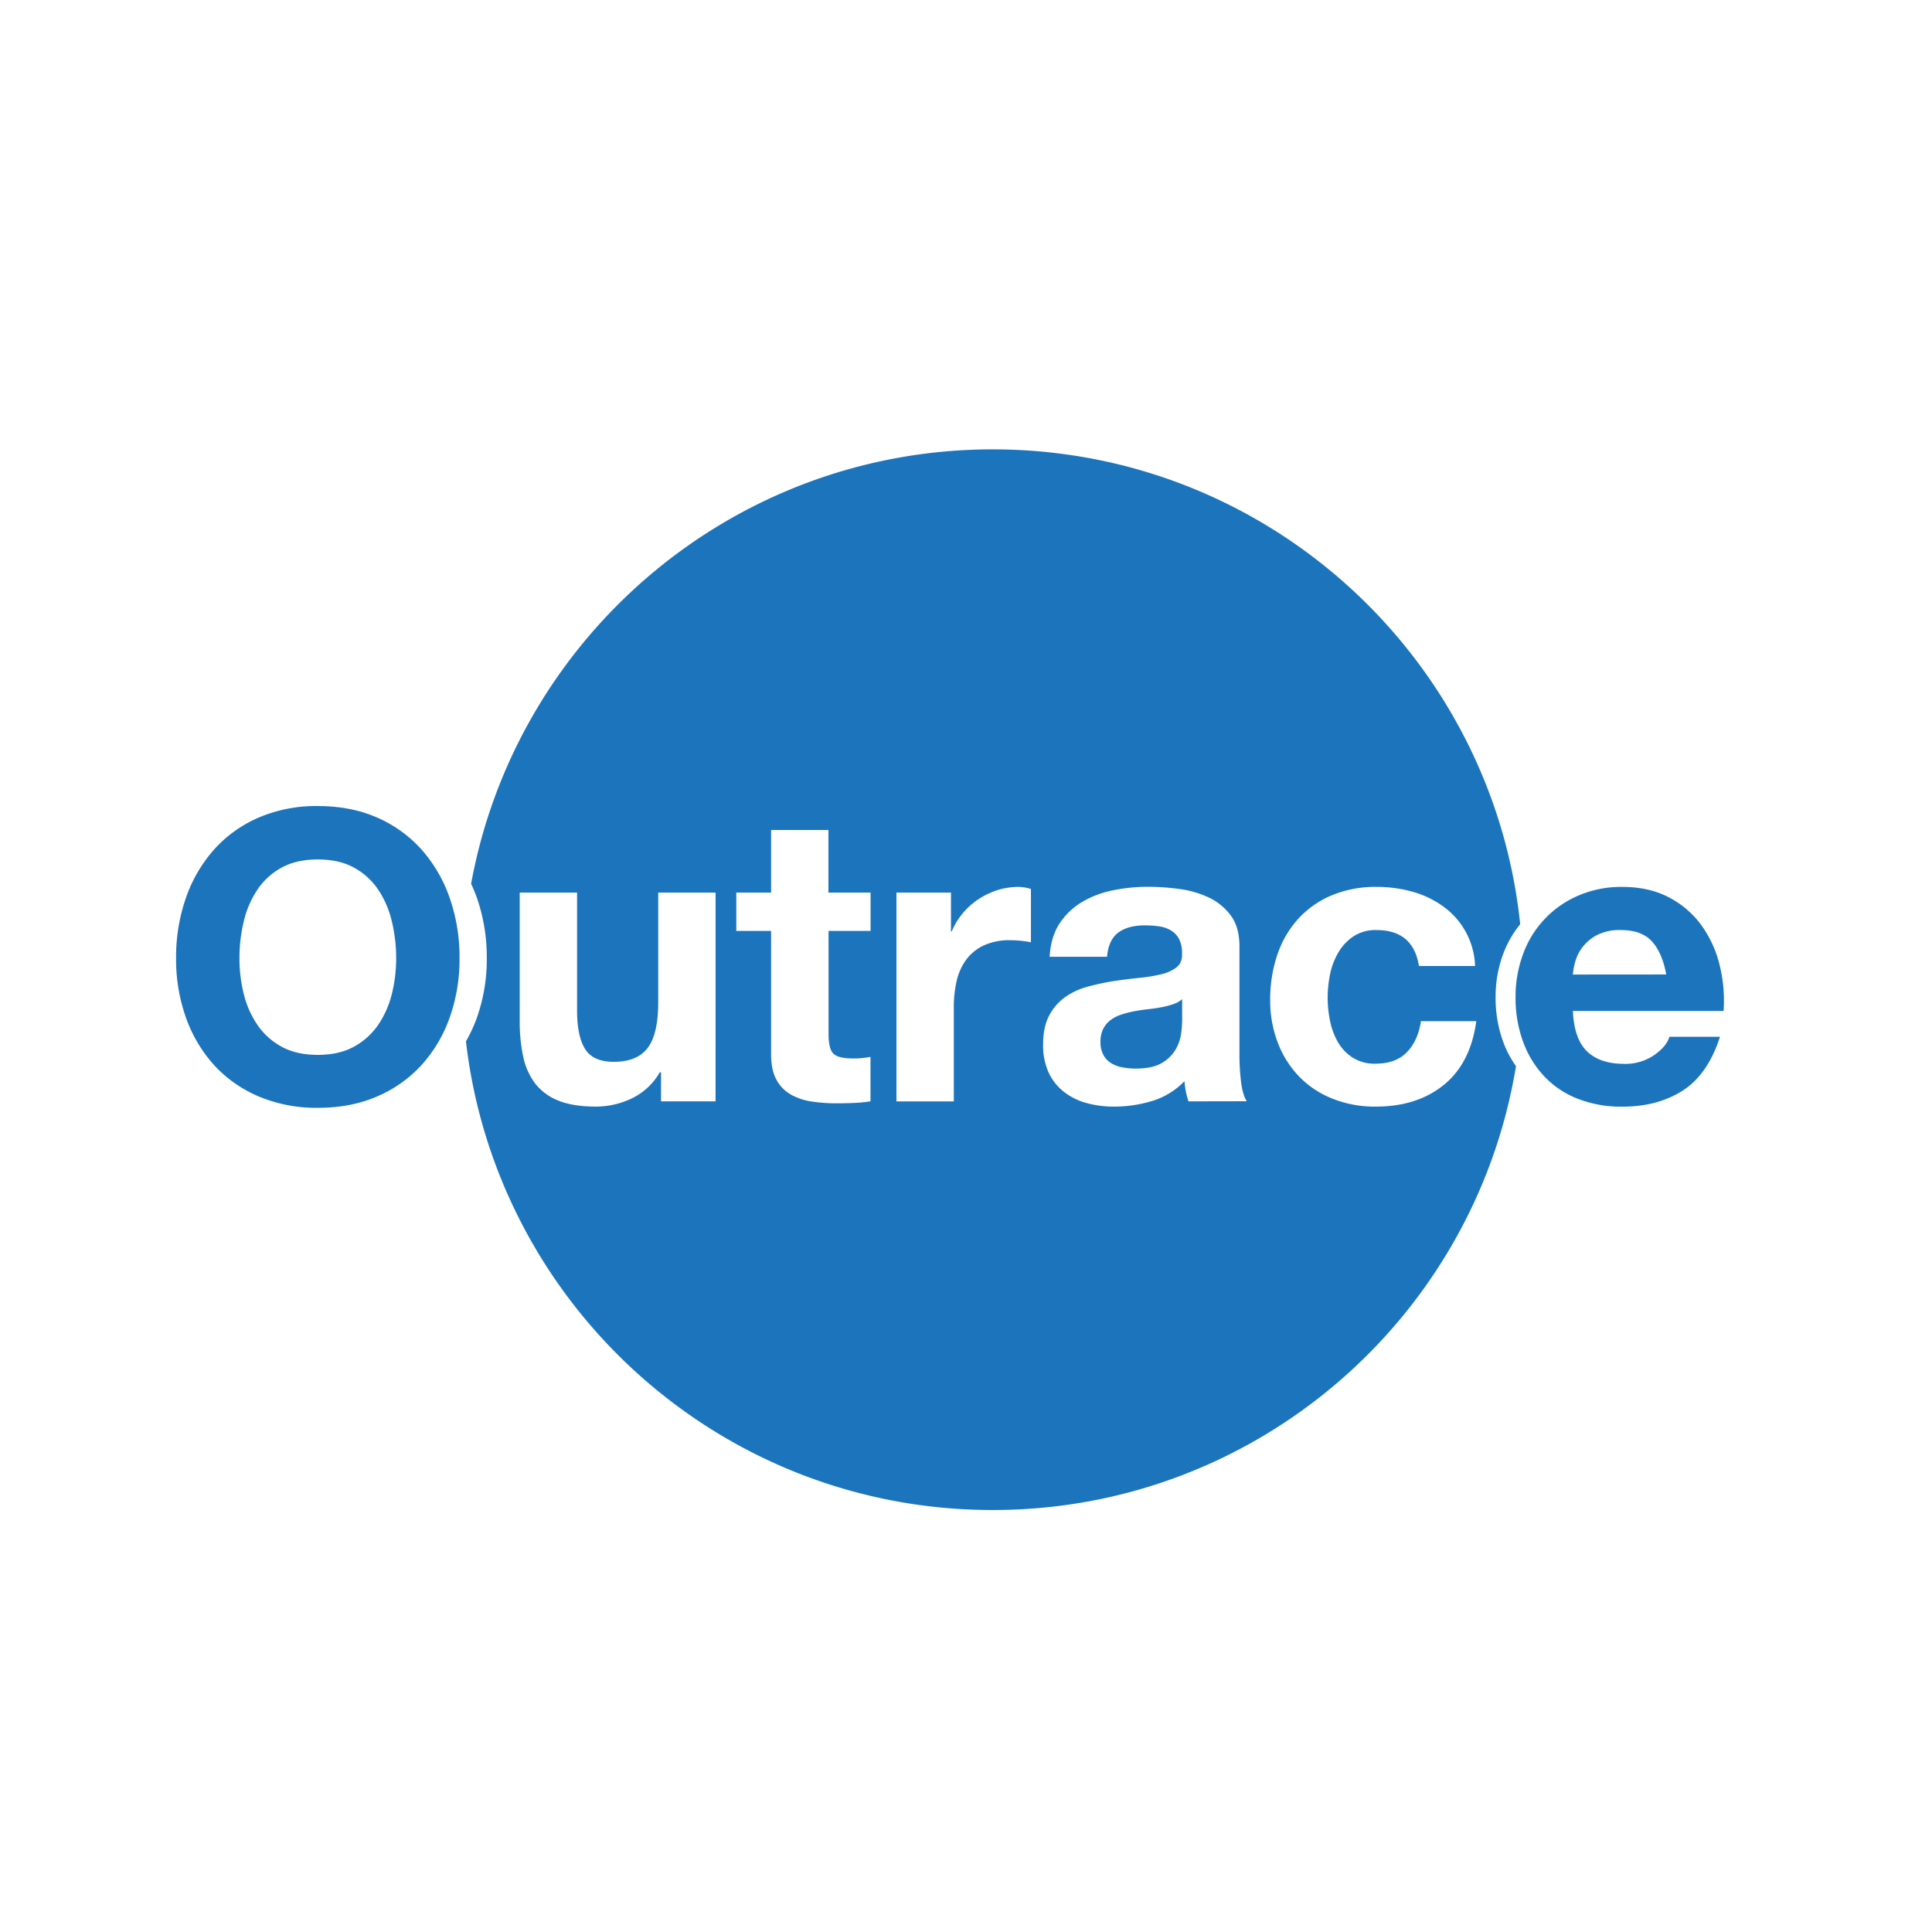 <svg id="Layer_1" data-name="Layer 1" xmlns="http://www.w3.org/2000/svg" viewBox="0 0 1000 1000"><defs><style>.cls-1{fill:none;}.cls-2{fill:#1c75bc;}</style></defs><path class="cls-1" d="M838.79,481.43a25.91,25.91,0,0,0-11.82,2.4,22.59,22.59,0,0,0-7.52,6,21.74,21.74,0,0,0-4,7.53,33.75,33.75,0,0,0-1.36,7.1h48.29q-2.1-11.28-7.42-17.14T838.79,481.43Z"/><path class="cls-1" d="M195.85,460.63a35.63,35.63,0,0,0-12.54-11.5q-7.74-4.28-18.81-4.28t-18.82,4.28a35.46,35.46,0,0,0-12.54,11.5,50.24,50.24,0,0,0-7,16.41,81.28,81.28,0,0,0-2.2,19,75.63,75.63,0,0,0,2.2,18.29,49.25,49.25,0,0,0,7,16,35.91,35.91,0,0,0,12.54,11.39Q153.41,546,164.5,546t18.81-4.28a36.08,36.08,0,0,0,12.54-11.39,49.25,49.25,0,0,0,7-16,75.63,75.63,0,0,0,2.2-18.29,81.28,81.28,0,0,0-2.2-19A50.24,50.24,0,0,0,195.85,460.63Z"/><path class="cls-2" d="M601.08,521.36q-3.24.61-6.79,1t-7.11,1.05a51.55,51.55,0,0,0-6.58,1.67,19.66,19.66,0,0,0-5.65,2.82,13.45,13.45,0,0,0-3.86,4.5,14.38,14.38,0,0,0-1.47,6.89,13.9,13.9,0,0,0,1.47,6.69,11.18,11.18,0,0,0,4,4.29,16.67,16.67,0,0,0,5.85,2.19,37.21,37.21,0,0,0,6.9.63q8.78,0,13.59-2.93a19.65,19.65,0,0,0,7.11-7,22.49,22.49,0,0,0,2.82-8.26,58.28,58.28,0,0,0,.52-6.68V517.18a13.39,13.39,0,0,1-4.7,2.61A47.94,47.94,0,0,1,601.08,521.36Z"/><path class="cls-2" d="M774.13,516.13a63,63,0,0,1,4-22.58,54,54,0,0,1,8.72-15.17c-14.35-138.11-131.1-245.79-273-245.79-134.65,0-246.64,97-270,224.85,1.14,2.44,2.18,5,3.1,7.58a93.37,93.37,0,0,1,5,31,90.3,90.3,0,0,1-5,30.42A76.68,76.68,0,0,1,241.17,539C257,675.56,373,781.59,513.82,781.59c136.36,0,249.48-99.44,270.85-229.75A53.89,53.89,0,0,1,778,539.12,65.71,65.71,0,0,1,774.13,516.13ZM370.37,570.06H342.15V555h-.63a33.42,33.42,0,0,1-14.63,13.59,43.2,43.2,0,0,1-18.4,4.18q-11.91,0-19.54-3.13a28.17,28.17,0,0,1-12-8.89,34.67,34.67,0,0,1-6.17-14,86.85,86.85,0,0,1-1.78-18.3V462h29.69v61q0,13.38,4.18,20t14.84,6.59q12.12,0,17.56-7.22t5.43-23.72V462h29.69Zm80.23-88.21H428.86v53.51q0,7.53,2.5,10t10,2.5c1.67,0,3.27-.06,4.81-.21a39.32,39.32,0,0,0,4.39-.62v23a70.42,70.42,0,0,1-8.37.84c-3.06.14-6.06.21-9,.21a87.64,87.64,0,0,1-13.07-.94,30.94,30.94,0,0,1-10.87-3.66,19.29,19.29,0,0,1-7.42-7.74q-2.72-5-2.72-13.16V481.85h-18V462h18v-32.4h29.69V462H450.6Zm83,5.85c-1.4-.28-3.07-.52-5-.73a52.75,52.75,0,0,0-5.64-.32,31.64,31.64,0,0,0-13.8,2.72,24,24,0,0,0-9.09,7.42,29.89,29.89,0,0,0-4.92,11,60.05,60.05,0,0,0-1.46,13.59v48.7H464V462h28.22v20.07h.42a36.37,36.37,0,0,1,5.64-9.31,37,37,0,0,1,8.15-7.31,40.06,40.06,0,0,1,9.83-4.71,35.54,35.54,0,0,1,10.87-1.67,23.06,23.06,0,0,1,6.48,1.05Zm81.57,82.36a40.16,40.16,0,0,1-1.36-5.12,42.45,42.45,0,0,1-.73-5.33,38.79,38.79,0,0,1-16.73,10.25,67.48,67.48,0,0,1-19.65,2.92,53.21,53.21,0,0,1-14.42-1.88,33.15,33.15,0,0,1-11.71-5.85,27.25,27.25,0,0,1-7.84-10,33.94,33.94,0,0,1-2.82-14.42q0-9.2,3.24-15.16a27.15,27.15,0,0,1,8.36-9.51,37.64,37.64,0,0,1,11.71-5.33,126.83,126.83,0,0,1,13.27-2.82q6.69-1,13.17-1.67a79,79,0,0,0,11.5-1.89,20,20,0,0,0,7.94-3.65q2.93-2.4,2.72-7a15.7,15.7,0,0,0-1.57-7.63,11.55,11.55,0,0,0-4.18-4.39,16.54,16.54,0,0,0-6.06-2.09,50.83,50.83,0,0,0-7.42-.52q-8.77,0-13.8,3.76T573,495.23H543.28q.63-10.46,5.23-17.36a35.65,35.65,0,0,1,11.71-11.08,50.92,50.92,0,0,1,16-6,91.24,91.24,0,0,1,17.87-1.78,122.27,122.27,0,0,1,16.52,1.15,50.94,50.94,0,0,1,15.26,4.49A30.13,30.13,0,0,1,637.15,474q4.38,6,4.39,15.78V546a112.51,112.51,0,0,0,.83,14q.84,6.69,2.93,10Zm132.19-8.57q-13.8,11.29-35.33,11.29a59.1,59.1,0,0,1-22.26-4.08,49.25,49.25,0,0,1-17.25-11.39,51.76,51.76,0,0,1-11.07-17.45,60.5,60.5,0,0,1-4-22.27,72,72,0,0,1,3.66-23.31,52.52,52.52,0,0,1,10.77-18.6,49.18,49.18,0,0,1,17.35-12.23,58.84,58.84,0,0,1,23.41-4.39,67.84,67.84,0,0,1,18.5,2.51,49.48,49.48,0,0,1,15.89,7.63A39.47,39.47,0,0,1,763.49,500H734.43q-2.92-18.6-21.95-18.6a20.81,20.81,0,0,0-11.91,3.24,25.73,25.73,0,0,0-7.84,8.36,36.31,36.31,0,0,0-4.29,11.29,61.69,61.69,0,0,0-1.25,12.23,59.09,59.09,0,0,0,1.25,11.91,36.9,36.9,0,0,0,4.08,11,23.41,23.41,0,0,0,7.63,8,21,21,0,0,0,11.7,3.13q10.67,0,16.41-6t7.22-16h28.64Q761.18,550.21,747.39,561.49Z"/><path class="cls-2" d="M218.43,440a66.27,66.27,0,0,0-23-16.73q-13.59-6.06-30.93-6.06a75.44,75.44,0,0,0-30.84,6.06A66,66,0,0,0,110.56,440a74.49,74.49,0,0,0-14.42,25,93.12,93.12,0,0,0-5,31,90.05,90.05,0,0,0,5,30.42A72.65,72.65,0,0,0,110.56,551a66,66,0,0,0,23.1,16.41,76.59,76.59,0,0,0,30.84,6q17.34,0,30.93-6a66.25,66.25,0,0,0,23-16.41,72.65,72.65,0,0,0,14.42-24.56,90.05,90.05,0,0,0,5-30.42,93.12,93.12,0,0,0-5-31A74.49,74.49,0,0,0,218.43,440Zm-15.58,74.31a49.25,49.25,0,0,1-7,16,36.08,36.08,0,0,1-12.54,11.39Q175.57,546,164.5,546t-18.82-4.28a35.91,35.91,0,0,1-12.54-11.39,49.25,49.25,0,0,1-7-16,75.63,75.63,0,0,1-2.2-18.29,81.28,81.28,0,0,1,2.2-19,50.24,50.24,0,0,1,7-16.41,35.46,35.46,0,0,1,12.54-11.5q7.73-4.28,18.82-4.28t18.81,4.28a35.63,35.63,0,0,1,12.54,11.5,50.24,50.24,0,0,1,7,16.41,81.28,81.28,0,0,1,2.2,19A75.63,75.63,0,0,1,202.85,514.35Z"/><path class="cls-2" d="M890,499.2a58.77,58.77,0,0,0-9.51-20.49,48,48,0,0,0-16.83-14.32q-10.24-5.33-24-5.33a55.92,55.92,0,0,0-22.47,4.39,52.19,52.19,0,0,0-28.74,30.1,63,63,0,0,0-4,22.58,65.71,65.71,0,0,0,3.87,23,52.06,52.06,0,0,0,11,18,47.59,47.59,0,0,0,17.35,11.6,61.62,61.62,0,0,0,23,4.08q18.39,0,31.36-8.36t19.23-27.8H864.08q-1.47,5-7.94,9.51a26.44,26.44,0,0,1-15.47,4.49q-12.54,0-19.23-6.48t-7.32-20.9h78A76.25,76.25,0,0,0,890,499.2Zm-75.88,5.22a33.75,33.75,0,0,1,1.36-7.1,21.74,21.74,0,0,1,4-7.53,22.59,22.59,0,0,1,7.52-6,25.91,25.91,0,0,1,11.82-2.4q10.86,0,16.2,5.85t7.42,17.14Z"/></svg>